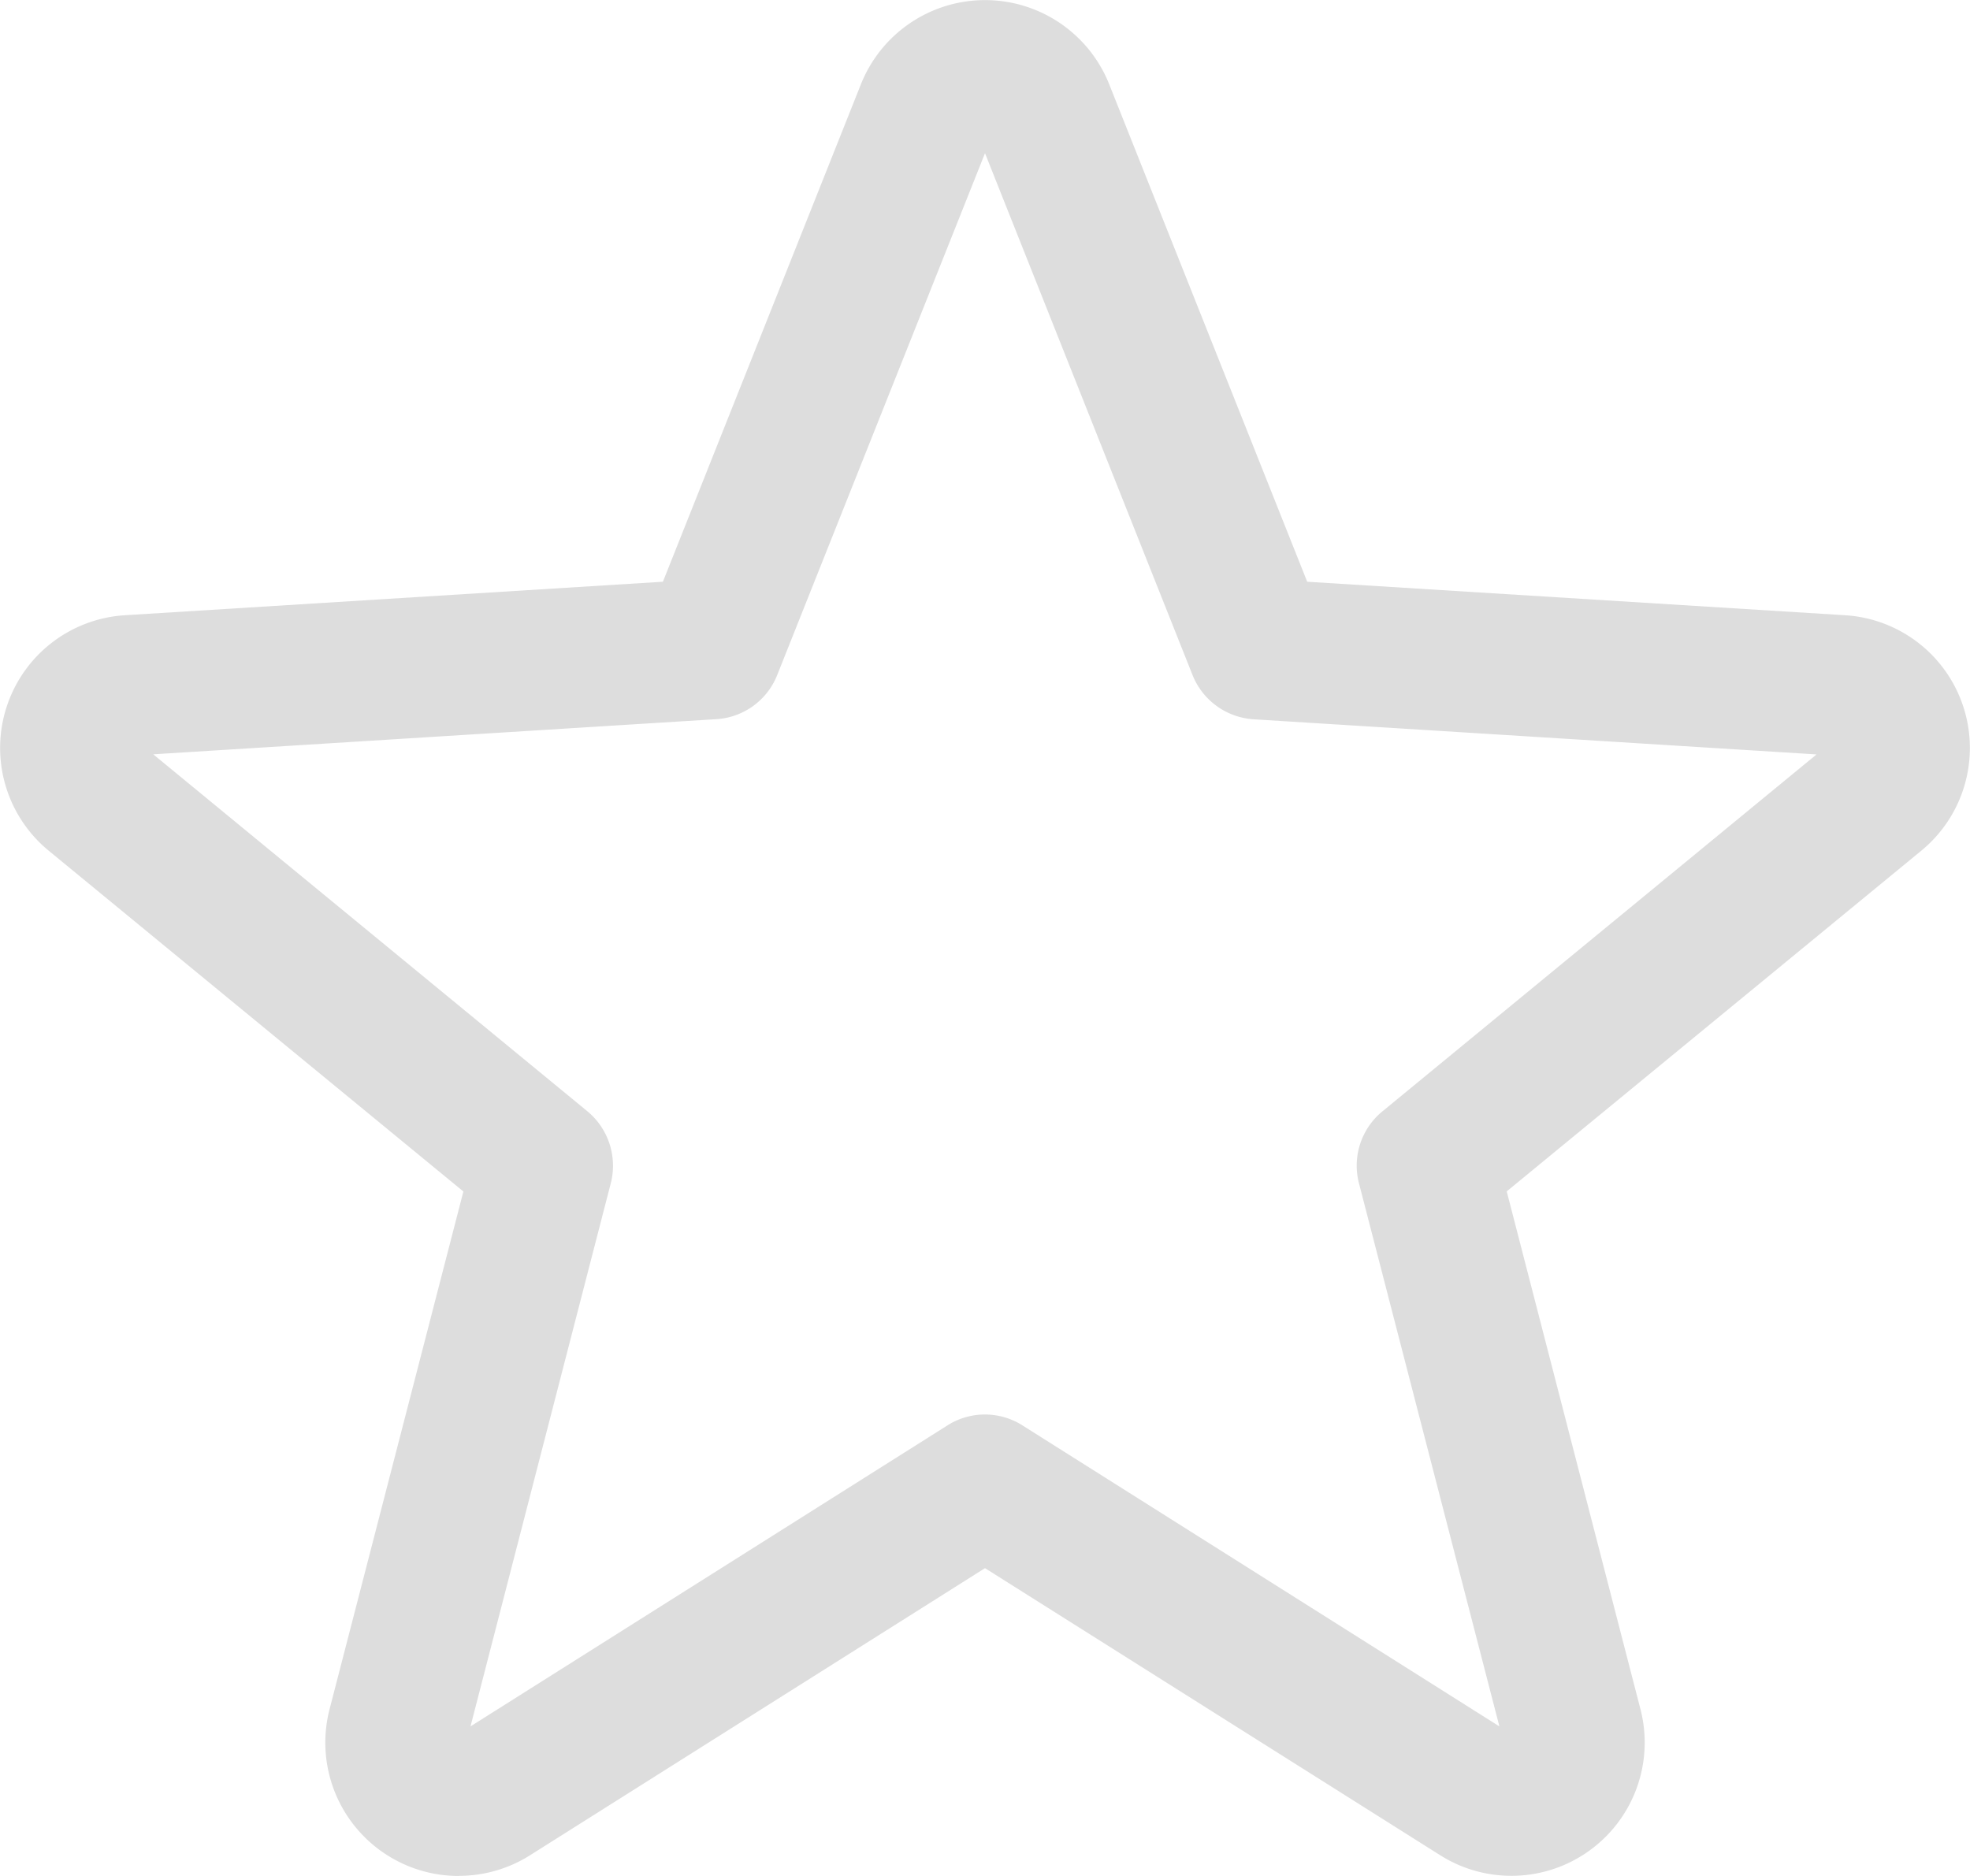 <svg xmlns="http://www.w3.org/2000/svg" width="18" height="17.143" viewBox="0 0 18 17.143">
    <path d="M11.333 14.926a.638.638 0 0 1 .343.1l4.357 2.75-1.283-4.963a.641.641 0 0 1 .214-.657l3.967-3.262-5.143-.321a.645.645 0 0 1-.557-.4L11.333 3.4l-1.9 4.772a.64.64 0 0 1-.557.4l-5.143.321L7.7 12.155a.646.646 0 0 1 .214.657l-1.282 4.964 4.357-2.75a.637.637 0 0 1 .343-.1zm-4.809 4.217a1.219 1.219 0 0 1-1.181-1.519l1.224-4.736-3.79-3.115a1.215 1.215 0 0 1 .7-2.151l4.913-.306 1.81-4.548a1.221 1.221 0 0 1 2.267 0l1.81 4.548 4.912.306a1.215 1.215 0 0 1 .7 2.151L16.1 12.887l1.223 4.736a1.218 1.218 0 0 1-1.833 1.329l-4.157-2.622-4.156 2.623a1.219 1.219 0 0 1-.651.189z" transform="translate(-2.333 -2)" style="fill:#ddd"/>
</svg>
